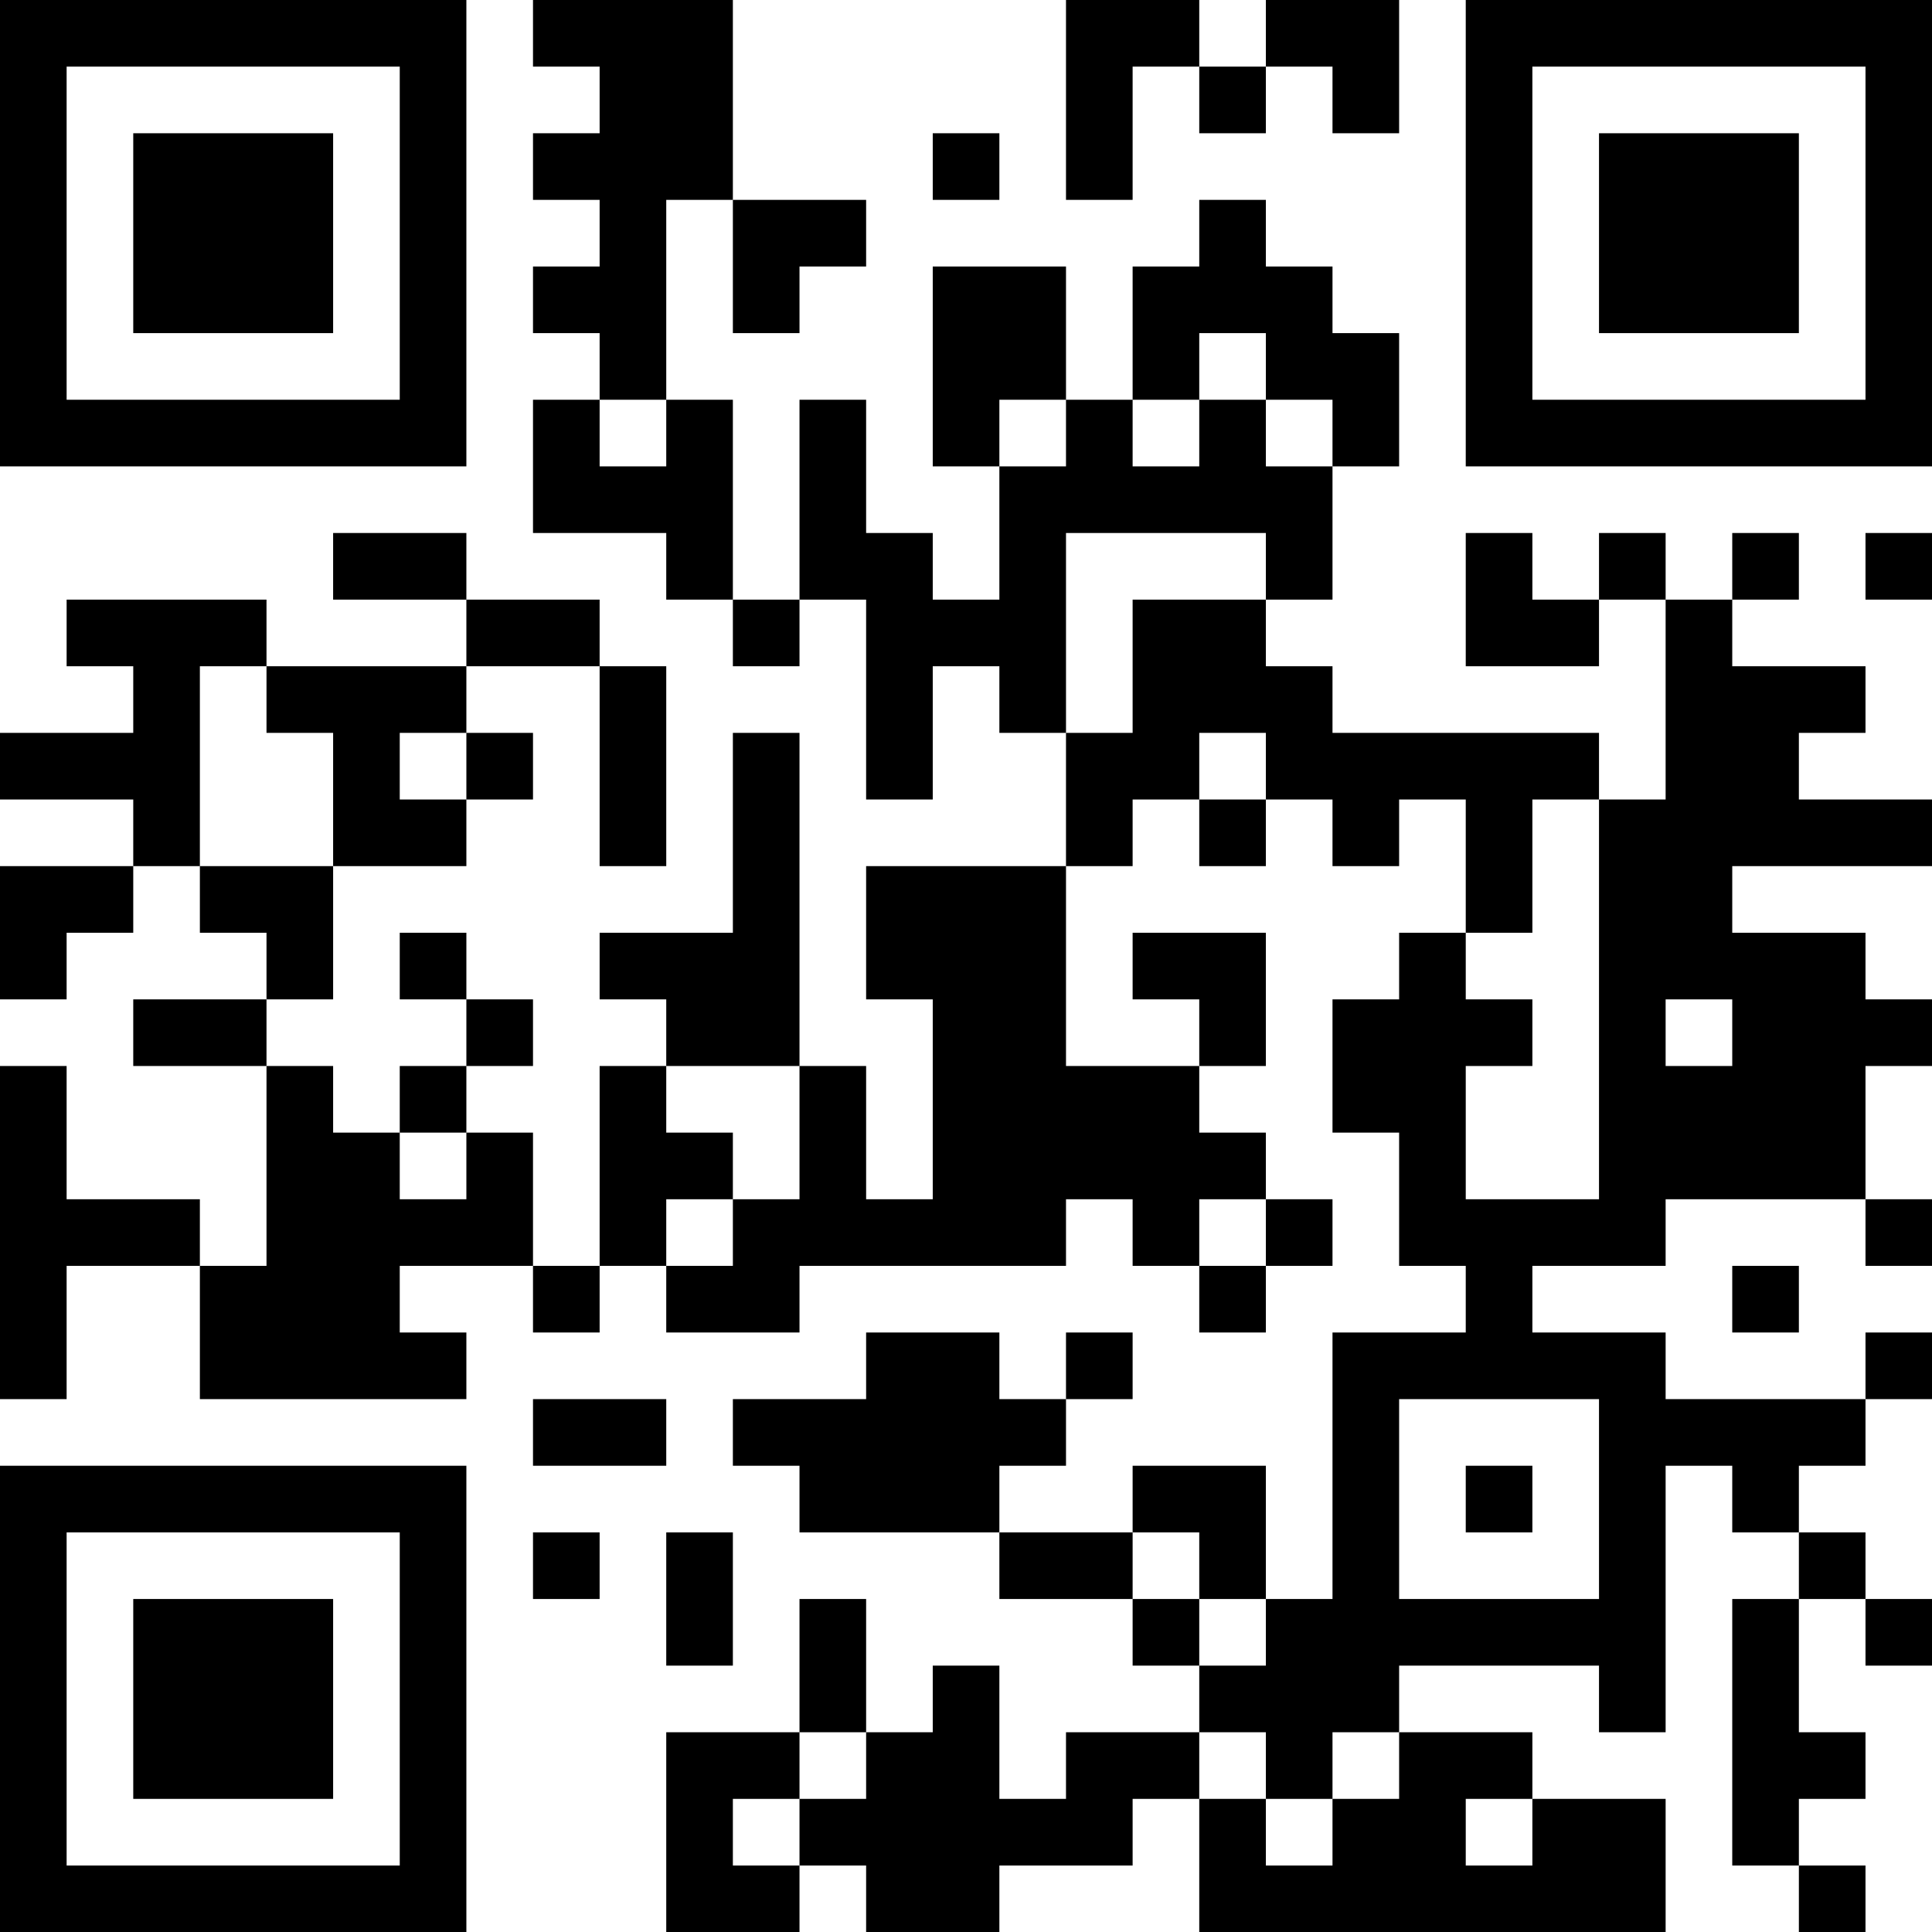 <?xml version="1.0" encoding="UTF-8"?>
<svg xmlns="http://www.w3.org/2000/svg" version="1.1" width="200" height="200" viewBox="0 0 200 200"><rect x="0" y="0" width="200" height="200" fill="#ffffff"/><g transform="scale(6.897)"><g transform="translate(0,0)"><path fill-rule="evenodd" d="M8 0L8 1L9 1L9 2L8 2L8 3L9 3L9 4L8 4L8 5L9 5L9 6L8 6L8 8L10 8L10 9L11 9L11 10L12 10L12 9L13 9L13 12L14 12L14 10L15 10L15 11L16 11L16 13L13 13L13 15L14 15L14 18L13 18L13 16L12 16L12 11L11 11L11 14L9 14L9 15L10 15L10 16L9 16L9 19L8 19L8 17L7 17L7 16L8 16L8 15L7 15L7 14L6 14L6 15L7 15L7 16L6 16L6 17L5 17L5 16L4 16L4 15L5 15L5 13L7 13L7 12L8 12L8 11L7 11L7 10L9 10L9 13L10 13L10 10L9 10L9 9L7 9L7 8L5 8L5 9L7 9L7 10L4 10L4 9L1 9L1 10L2 10L2 11L0 11L0 12L2 12L2 13L0 13L0 15L1 15L1 14L2 14L2 13L3 13L3 14L4 14L4 15L2 15L2 16L4 16L4 19L3 19L3 18L1 18L1 16L0 16L0 21L1 21L1 19L3 19L3 21L7 21L7 20L6 20L6 19L8 19L8 20L9 20L9 19L10 19L10 20L12 20L12 19L16 19L16 18L17 18L17 19L18 19L18 20L19 20L19 19L20 19L20 18L19 18L19 17L18 17L18 16L19 16L19 14L17 14L17 15L18 15L18 16L16 16L16 13L17 13L17 12L18 12L18 13L19 13L19 12L20 12L20 13L21 13L21 12L22 12L22 14L21 14L21 15L20 15L20 17L21 17L21 19L22 19L22 20L20 20L20 24L19 24L19 22L17 22L17 23L15 23L15 22L16 22L16 21L17 21L17 20L16 20L16 21L15 21L15 20L13 20L13 21L11 21L11 22L12 22L12 23L15 23L15 24L17 24L17 25L18 25L18 26L16 26L16 27L15 27L15 25L14 25L14 26L13 26L13 24L12 24L12 26L10 26L10 29L12 29L12 28L13 28L13 29L15 29L15 28L17 28L17 27L18 27L18 29L25 29L25 27L23 27L23 26L21 26L21 25L24 25L24 26L25 26L25 22L26 22L26 23L27 23L27 24L26 24L26 28L27 28L27 29L28 29L28 28L27 28L27 27L28 27L28 26L27 26L27 24L28 24L28 25L29 25L29 24L28 24L28 23L27 23L27 22L28 22L28 21L29 21L29 20L28 20L28 21L25 21L25 20L23 20L23 19L25 19L25 18L28 18L28 19L29 19L29 18L28 18L28 16L29 16L29 15L28 15L28 14L26 14L26 13L29 13L29 12L27 12L27 11L28 11L28 10L26 10L26 9L27 9L27 8L26 8L26 9L25 9L25 8L24 8L24 9L23 9L23 8L22 8L22 10L24 10L24 9L25 9L25 12L24 12L24 11L20 11L20 10L19 10L19 9L20 9L20 7L21 7L21 5L20 5L20 4L19 4L19 3L18 3L18 4L17 4L17 6L16 6L16 4L14 4L14 7L15 7L15 9L14 9L14 8L13 8L13 6L12 6L12 9L11 9L11 6L10 6L10 3L11 3L11 5L12 5L12 4L13 4L13 3L11 3L11 0ZM16 0L16 3L17 3L17 1L18 1L18 2L19 2L19 1L20 1L20 2L21 2L21 0L19 0L19 1L18 1L18 0ZM14 2L14 3L15 3L15 2ZM18 5L18 6L17 6L17 7L18 7L18 6L19 6L19 7L20 7L20 6L19 6L19 5ZM9 6L9 7L10 7L10 6ZM15 6L15 7L16 7L16 6ZM16 8L16 11L17 11L17 9L19 9L19 8ZM28 8L28 9L29 9L29 8ZM3 10L3 13L5 13L5 11L4 11L4 10ZM6 11L6 12L7 12L7 11ZM18 11L18 12L19 12L19 11ZM23 12L23 14L22 14L22 15L23 15L23 16L22 16L22 18L24 18L24 12ZM25 15L25 16L26 16L26 15ZM10 16L10 17L11 17L11 18L10 18L10 19L11 19L11 18L12 18L12 16ZM6 17L6 18L7 18L7 17ZM18 18L18 19L19 19L19 18ZM26 19L26 20L27 20L27 19ZM8 21L8 22L10 22L10 21ZM21 21L21 24L24 24L24 21ZM22 22L22 23L23 23L23 22ZM8 23L8 24L9 24L9 23ZM10 23L10 25L11 25L11 23ZM17 23L17 24L18 24L18 25L19 25L19 24L18 24L18 23ZM12 26L12 27L11 27L11 28L12 28L12 27L13 27L13 26ZM18 26L18 27L19 27L19 28L20 28L20 27L21 27L21 26L20 26L20 27L19 27L19 26ZM22 27L22 28L23 28L23 27ZM0 0L0 7L7 7L7 0ZM1 1L1 6L6 6L6 1ZM2 2L2 5L5 5L5 2ZM22 0L22 7L29 7L29 0ZM23 1L23 6L28 6L28 1ZM24 2L24 5L27 5L27 2ZM0 22L0 29L7 29L7 22ZM1 23L1 28L6 28L6 23ZM2 24L2 27L5 27L5 24Z" fill="#000000"/></g></g></svg>
